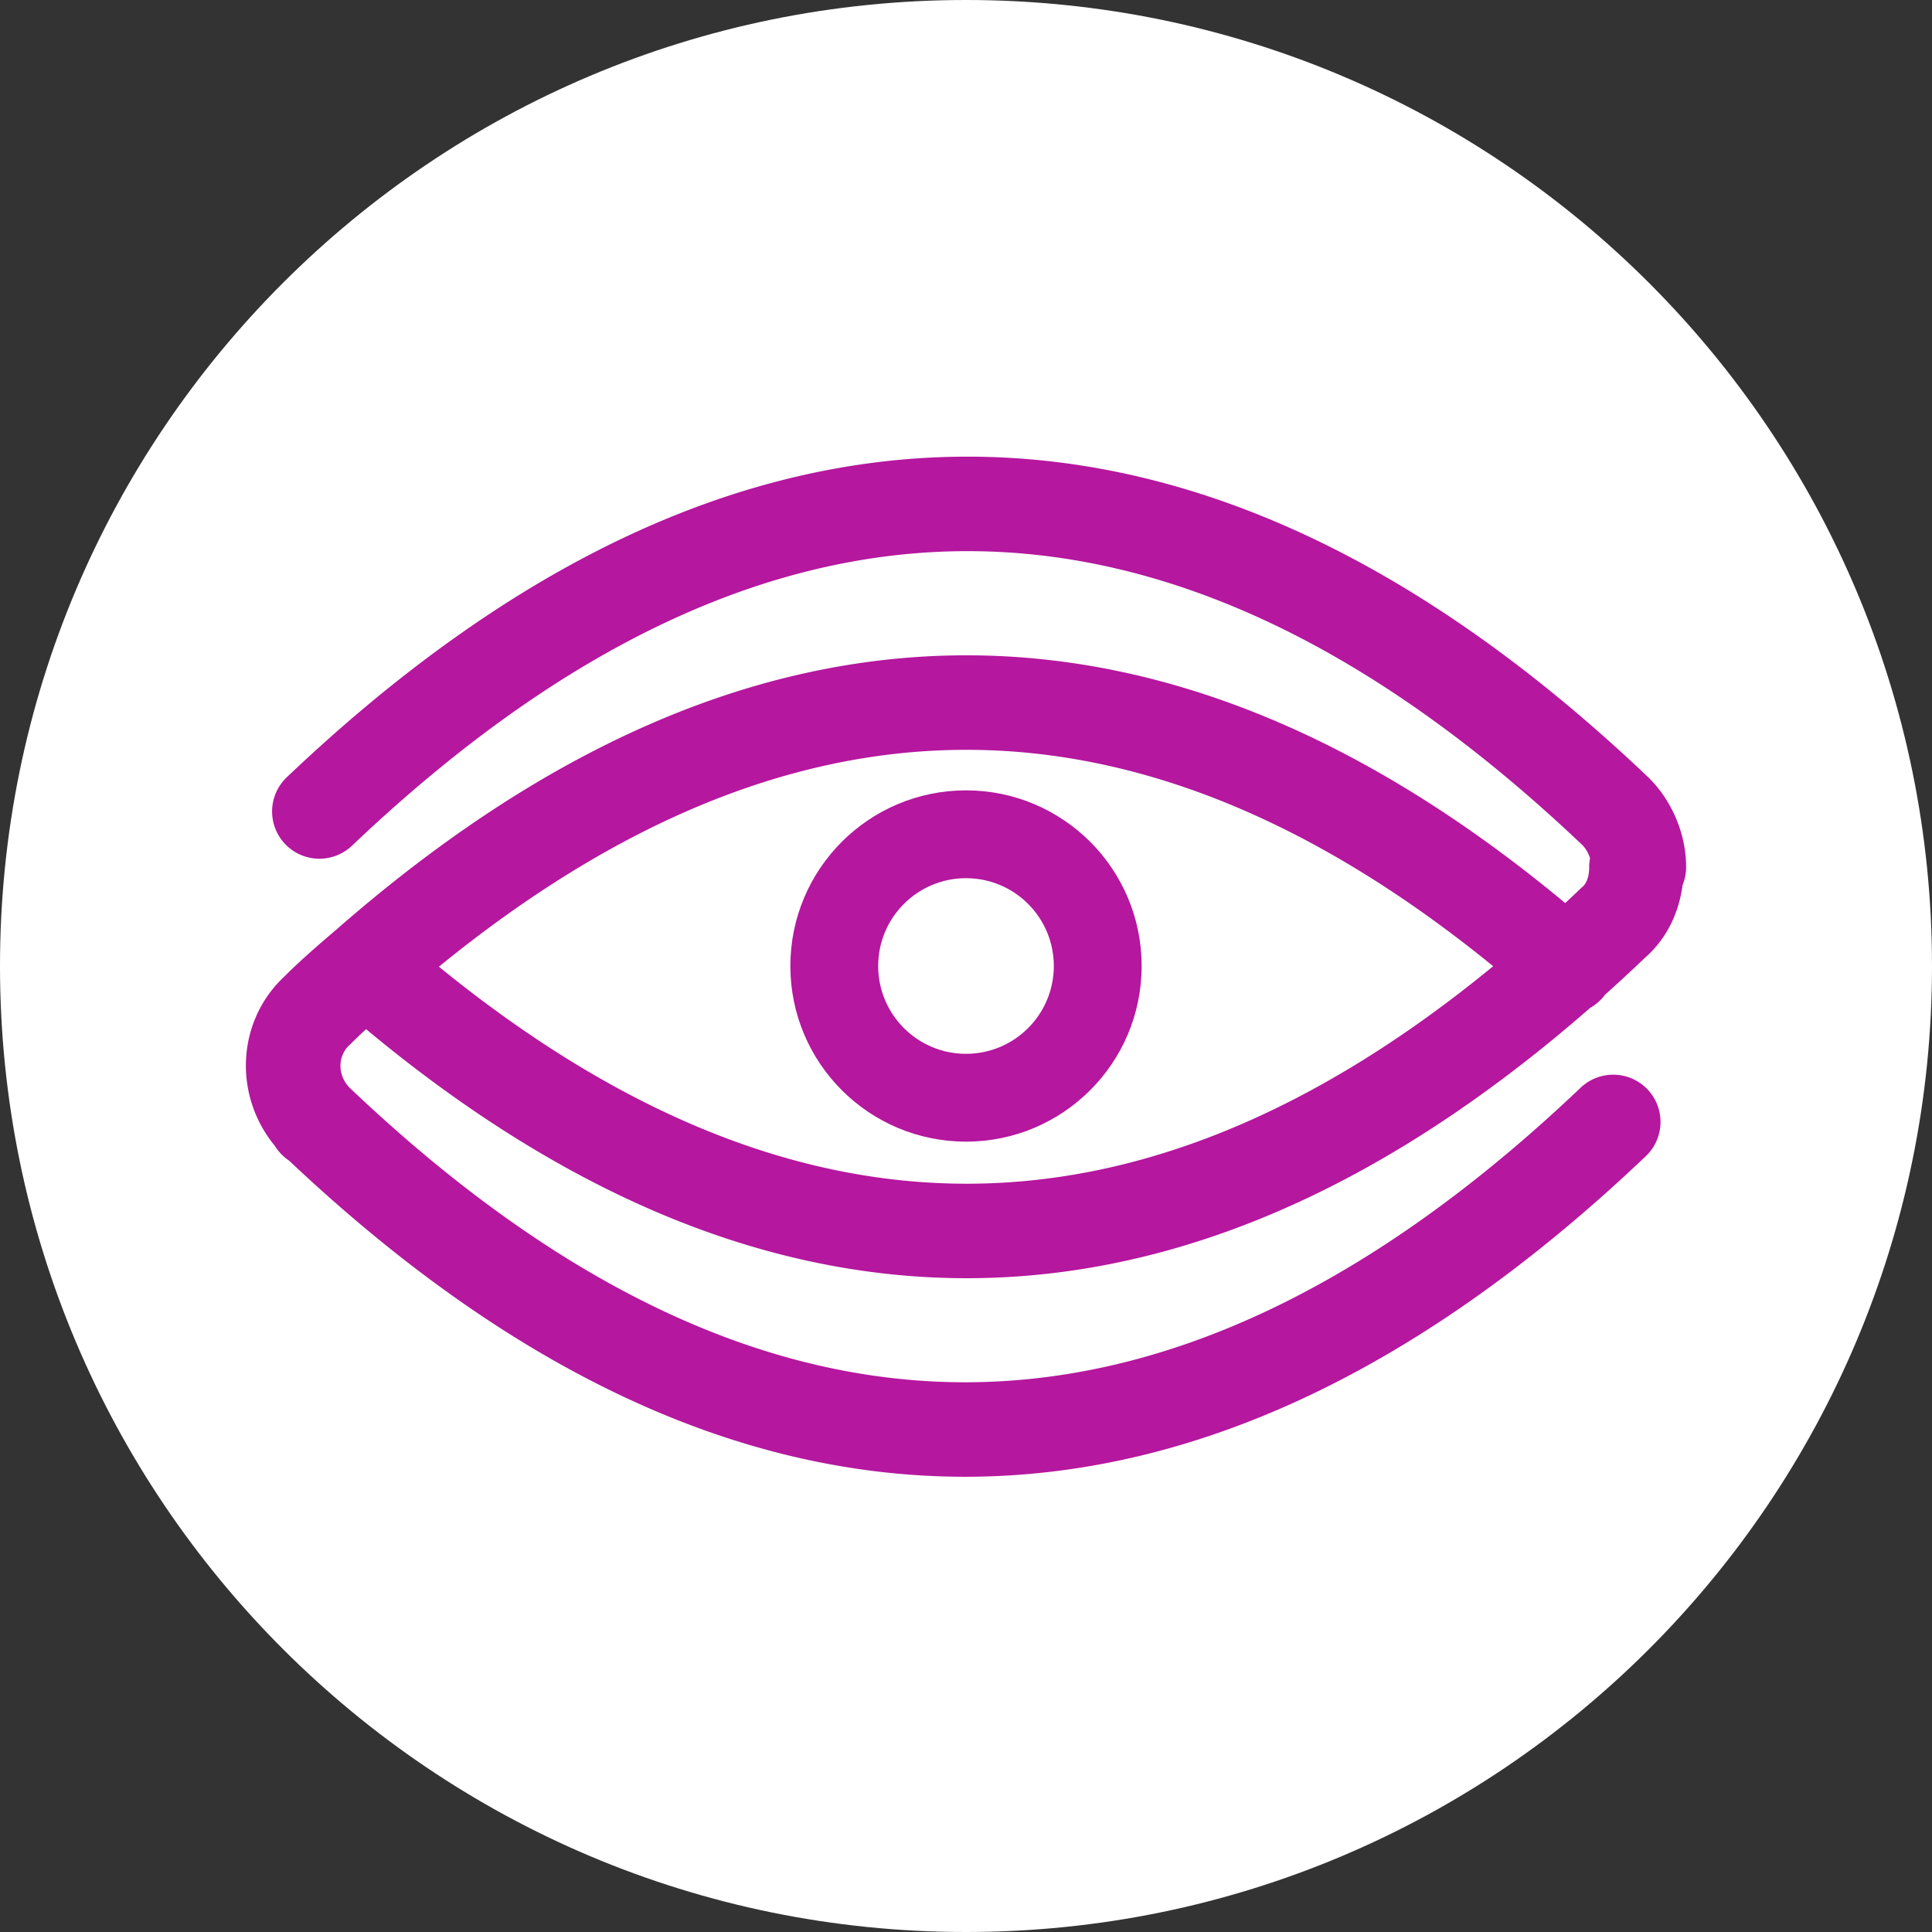 <svg xmlns="http://www.w3.org/2000/svg" width="220" height="220" fill="none"><rect width="100%" height="100%" fill="#333333" stroke="none"/><g clip-path="url(#a)"><path d="M110 220c60.751 0 110-49.249 110-110S170.751 0 110 0 0 49.249 0 110s49.249 110 110 110Z" fill="#fff"/><path fill-rule="evenodd" clip-rule="evenodd" d="M187.687 88.507C162.51 64.567 136.626 52 110.172 52c-26.453 0-52.337 12.567-77.515 36.507a5.377 5.377 0 0 0-.189 7.606 5.388 5.388 0 0 0 7.613.189C64.018 73.542 87.38 62.76 110.172 62.76c22.773 0 46.115 10.763 70.03 33.483.375.388.681.921.859 1.477a5.388 5.388 0 0 0-.096 1.015c0 1.271-.419 1.955-.76 2.247a5.642 5.642 0 0 0-.215.195c-.586.559-1.172 1.111-1.757 1.656-22.29-18.532-45.026-28.211-68.194-28.211-24.41 0-48.34 10.743-71.774 31.266a7.34 7.34 0 0 0-.13.107l-.058.05c-1.794 1.536-3.75 3.212-5.721 5.175-5.392 5.058-5.815 13.482-1.062 19.259l.098.152a5.586 5.586 0 0 0 1.536 1.54c25.006 23.604 50.707 35.99 76.97 35.99 26.453 0 52.337-12.567 77.515-36.506a5.377 5.377 0 0 0 .188-7.607 5.388 5.388 0 0 0-7.613-.188c-23.936 22.759-47.298 33.541-70.09 33.541-22.793 0-46.155-10.782-70.091-33.541l-.039-.037c-1.458-1.578-1.194-3.694-.02-4.776.052-.049.104-.099.154-.149a56.261 56.261 0 0 1 1.786-1.705c23.294 19.396 47.076 29.151 71.278 28.308 23.197-.808 45.904-11.323 68.111-30.736a5.37 5.37 0 0 0 1.683-1.488 201.255 201.255 0 0 0 4.578-4.233c2.633-2.315 3.88-5.373 4.263-8.273a5.344 5.344 0 0 0 .399-2.036c0-3.867-1.671-7.592-4.217-10.136a10.38 10.38 0 0 0-.096-.093Zm-77.648-3.124c19.543 0 39.5 7.955 59.99 24.64-19.561 16.065-38.691 24.072-57.438 24.725-20.372.71-41.204-7.232-62.612-24.669 20.515-16.723 40.495-24.695 60.06-24.695Z" fill="#B5179E"/><path fill-rule="evenodd" clip-rule="evenodd" d="M110 90c-11.046 0-20 8.954-20 20s8.954 20 20 20 20-8.954 20-20-8.954-20-20-20Zm0 30c5.523 0 10-4.477 10-10s-4.477-10-10-10-10 4.477-10 10 4.477 10 10 10Z" fill="#B5179E"/></g><defs><clipPath id="a"><path fill="#fff" d="M0 0h220v220H0z"/></clipPath></defs></svg>